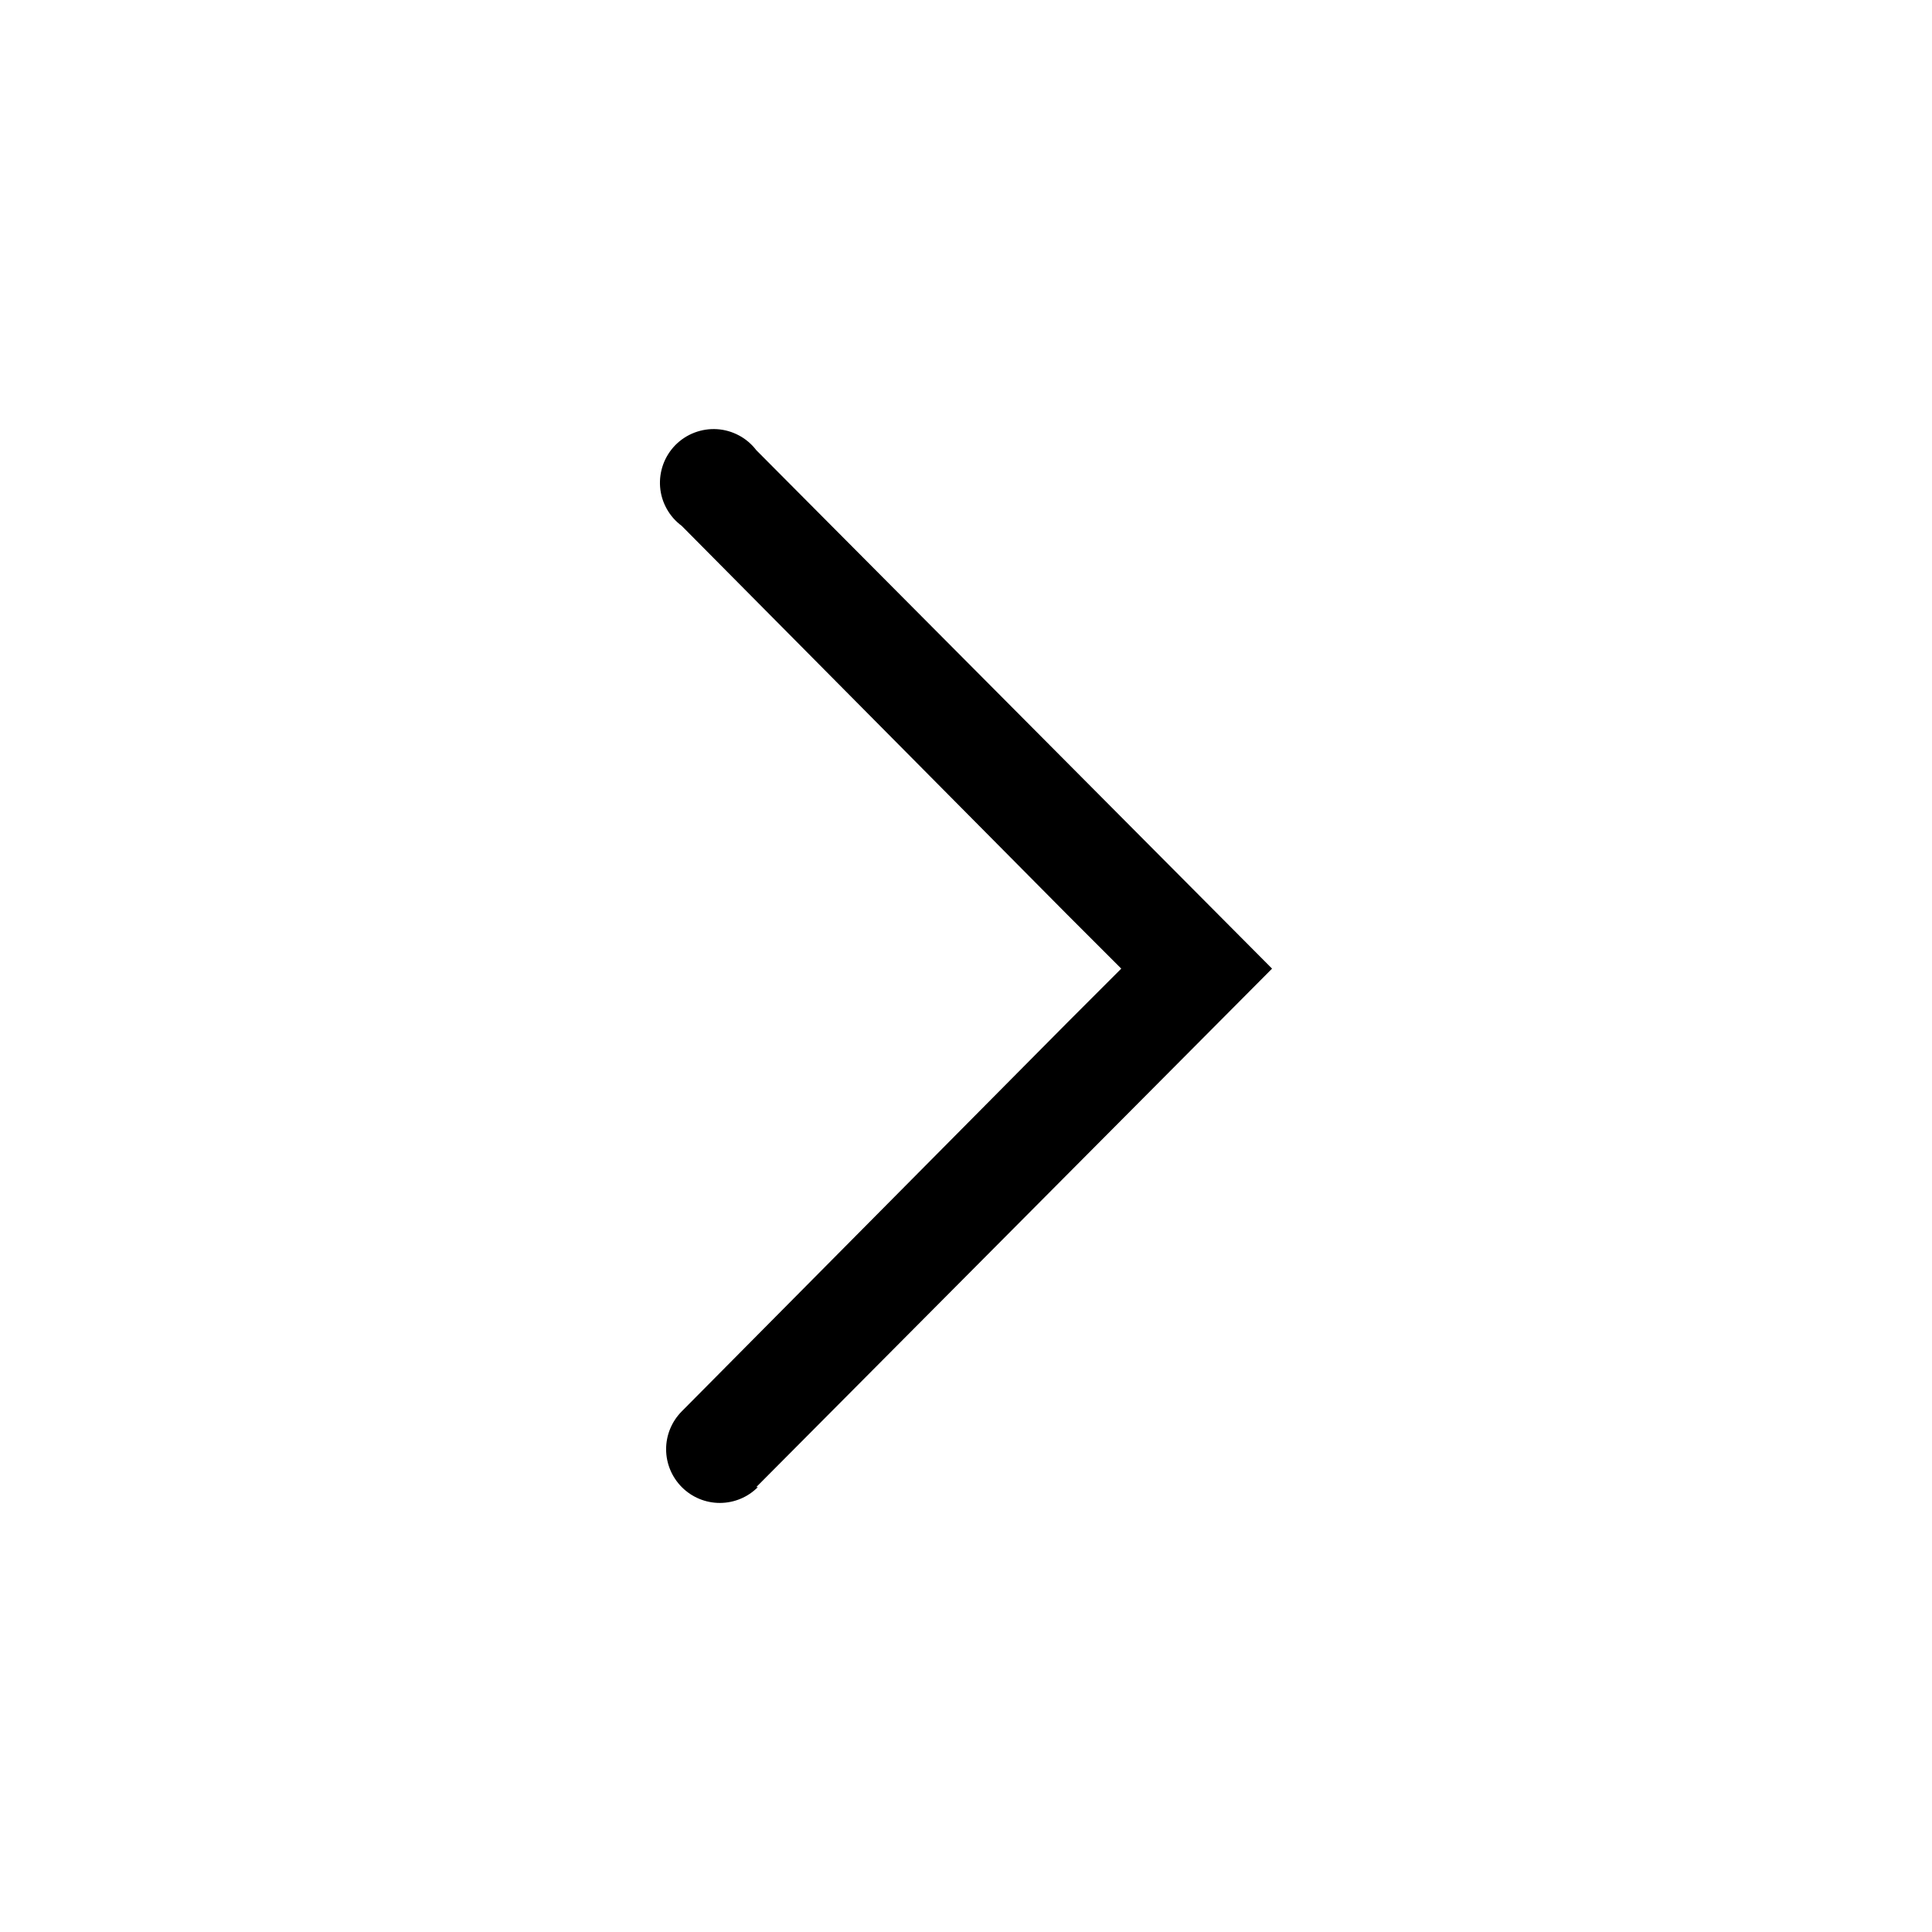 <svg width="36" height="36" viewBox="0 0 36 36" fill="none" xmlns="http://www.w3.org/2000/svg"><path d="M23.703 18.049L14.093 27.709L14.123 27.709C13.936 27.898 13.682 28.004 13.416 28.005C13.151 28.006 12.896 27.901 12.708 27.714C12.52 27.527 12.413 27.273 12.412 27.008C12.411 26.742 12.516 26.488 12.703 26.299L19.893 19.049L20.893 18.049L19.893 17.049L12.703 9.799C12.588 9.714 12.492 9.605 12.423 9.48C12.353 9.355 12.311 9.216 12.3 9.073C12.289 8.93 12.309 8.787 12.358 8.652C12.407 8.518 12.485 8.395 12.585 8.293C12.686 8.191 12.807 8.112 12.941 8.061C13.075 8.01 13.218 7.988 13.361 7.997C13.504 8.006 13.643 8.046 13.77 8.114C13.896 8.181 14.006 8.275 14.093 8.389L23.703 18.049Z" fill="black"/></svg>
